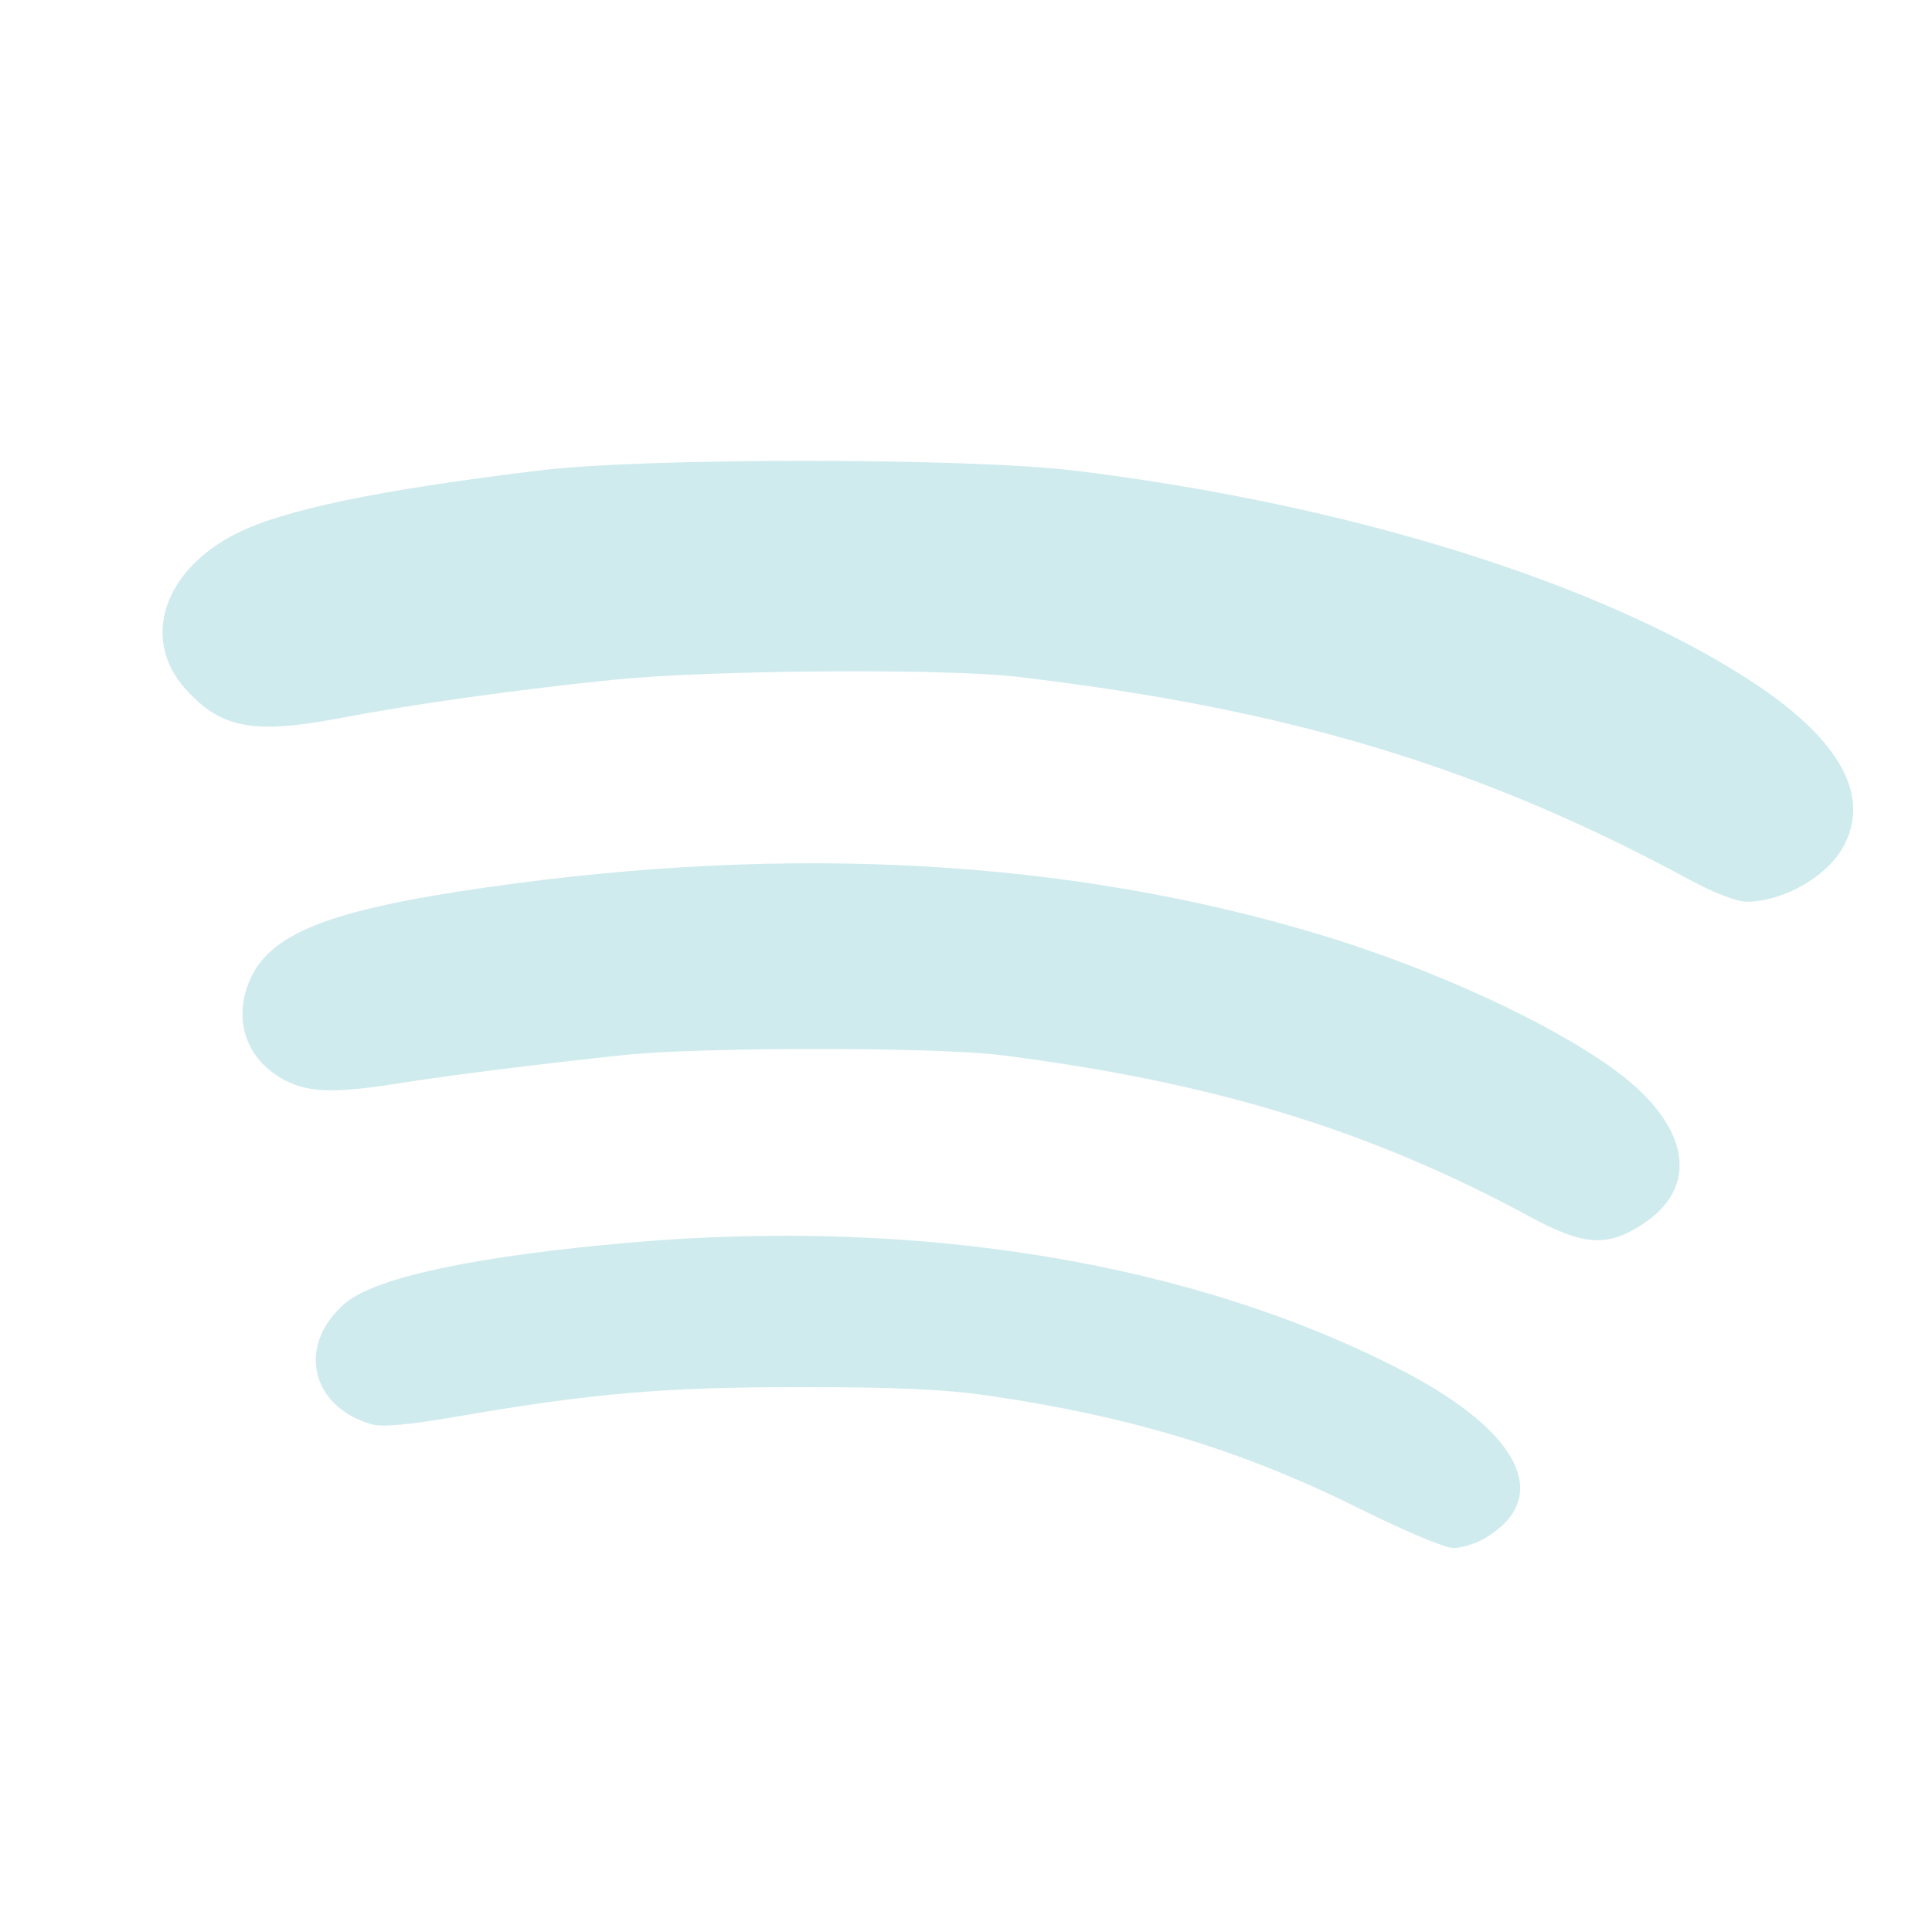 <?xml version="1.0" encoding="UTF-8" standalone="no"?>
<svg
   width="512"
   height="512"
   version="1.1"
   viewBox="0 0 384 384"
   id="svg33477"
   sodipodi:docname="spotify.svg"
   inkscape:version="1.1 (c68e22c387, 2021-05-23)"
   xmlns:inkscape="http://www.inkscape.org/namespaces/inkscape"
   xmlns:sodipodi="http://sodipodi.sourceforge.net/DTD/sodipodi-0.dtd"
   xmlns="http://www.w3.org/2000/svg"
   xmlns:svg="http://www.w3.org/2000/svg">
  <sodipodi:namedview
     id="namedview25"
     pagecolor="#505050"
     bordercolor="#eeeeee"
     borderopacity="1"
     inkscape:pageshadow="0"
     inkscape:pageopacity="0"
     inkscape:pagecheckerboard="0"
     showgrid="false"
     inkscape:zoom="1.6230469"
     inkscape:cx="323.15764"
     inkscape:cy="344.41395"
     inkscape:window-width="2518"
     inkscape:window-height="1398"
     inkscape:window-x="0"
     inkscape:window-y="0"
     inkscape:window-maximized="1"
     inkscape:current-layer="svg33477" />
  <defs
     id="defs33463">
    <clipPath
       id="f">
      <path
         d="m111 119h177v23h-177z"
         id="path33435" />
    </clipPath>
    <clipPath
       id="d">
      <path
         d="m177 130h45v89h-45z"
         id="path33438" />
    </clipPath>
    <clipPath
       id="b">
      <path
         d="m111 207h177v89h-177z"
         id="path33441" />
    </clipPath>
    <clipPath
       id="h">
      <rect
         width="384"
         height="384"
         id="rect33444" />
    </clipPath>
    <g
       clip-path="url(#h)"
       id="g33447" />
    <clipPath
       id="e">
      <path
         d="m111 119h177v23h-177z"
         id="path33449" />
    </clipPath>
    <clipPath
       id="c">
      <path
         d="m177 130h45v89h-45z"
         id="path33452" />
    </clipPath>
    <clipPath
       id="a">
      <path
         d="m111 207h177v89h-177z"
         id="path33455" />
    </clipPath>
    <clipPath
       id="g">
      <rect
         width="384"
         height="384"
         id="rect33458" />
    </clipPath>
    <g
       clip-path="url(#g)"
       id="g33461" />
  </defs>
  <g
     transform="matrix(1.345,0,0,1.345,-68.778,-36.923)"
     id="g33471">
    <path
       d="m 252.22,250.48 c -17.254,-8.613 -33.82,-13.68 -54.762,-16.746 -6.644,-0.973 -13.551,-1.293 -27.949,-1.297 -20.312,-0.004 -30.699,0.883 -50.785,4.34 -7.238,1.242 -11.117,1.602 -12.648,1.16 -9.145,-2.621 -11.125,-11.844 -3.859,-17.957 4.519,-3.797 19.516,-6.965 42.285,-8.93 42.773,-3.691 83.277,3.059 113.96,18.996 17.359,9.016 22.152,18.723 12.184,24.672 -1.414,0.848 -3.566,1.52 -4.781,1.5 -1.219,-0.019 -7.309,-2.578 -13.641,-5.738 z m 25.043,-43.203 c -23.75,-12.859 -46.996,-19.957 -78.332,-23.914 -9.441,-1.191 -44.324,-1.195 -55.531,-0.008 -12.879,1.367 -26.117,3.031 -33.512,4.215 -9.043,1.445 -13.059,1.352 -16.473,-0.391 -5.633,-2.871 -7.82,-8.504 -5.582,-14.367 2.797,-7.32 11.578,-10.859 35.34,-14.25 45.102,-6.434 86.18,-4.098 122.98,6.992 16.633,5.012 34.133,13.051 43.66,20.055 11.133,8.188 12.656,17.312 3.816,22.914 -5.117,3.242 -8.555,2.981 -16.363,-1.246 z m 23.418,-49.891 c -30.797,-16.648 -59.102,-25.184 -99.176,-29.914 -10.723,-1.266 -45.266,-1.02 -59.578,0.422 -14.078,1.422 -29.523,3.582 -40.309,5.637 -13.031,2.484 -17.781,1.605 -23.074,-4.266 -6.609,-7.324 -3.266,-17.535 7.519,-22.977 6.977,-3.519 20.918,-6.418 44.832,-9.324 15.629,-1.898 63.395,-1.879 79.066,0.035 40.531,4.945 77.926,16.625 100.24,31.305 12.918,8.5 17.484,16.887 13.27,24.383 -2.484,4.414 -8.891,8.016 -14.258,8.016 -1.445,0 -4.836,-1.316 -8.535,-3.316 z"
       style="fill:#d0ebee;fill-opacity:1"
       id="path33469" />
  </g>
</svg>
